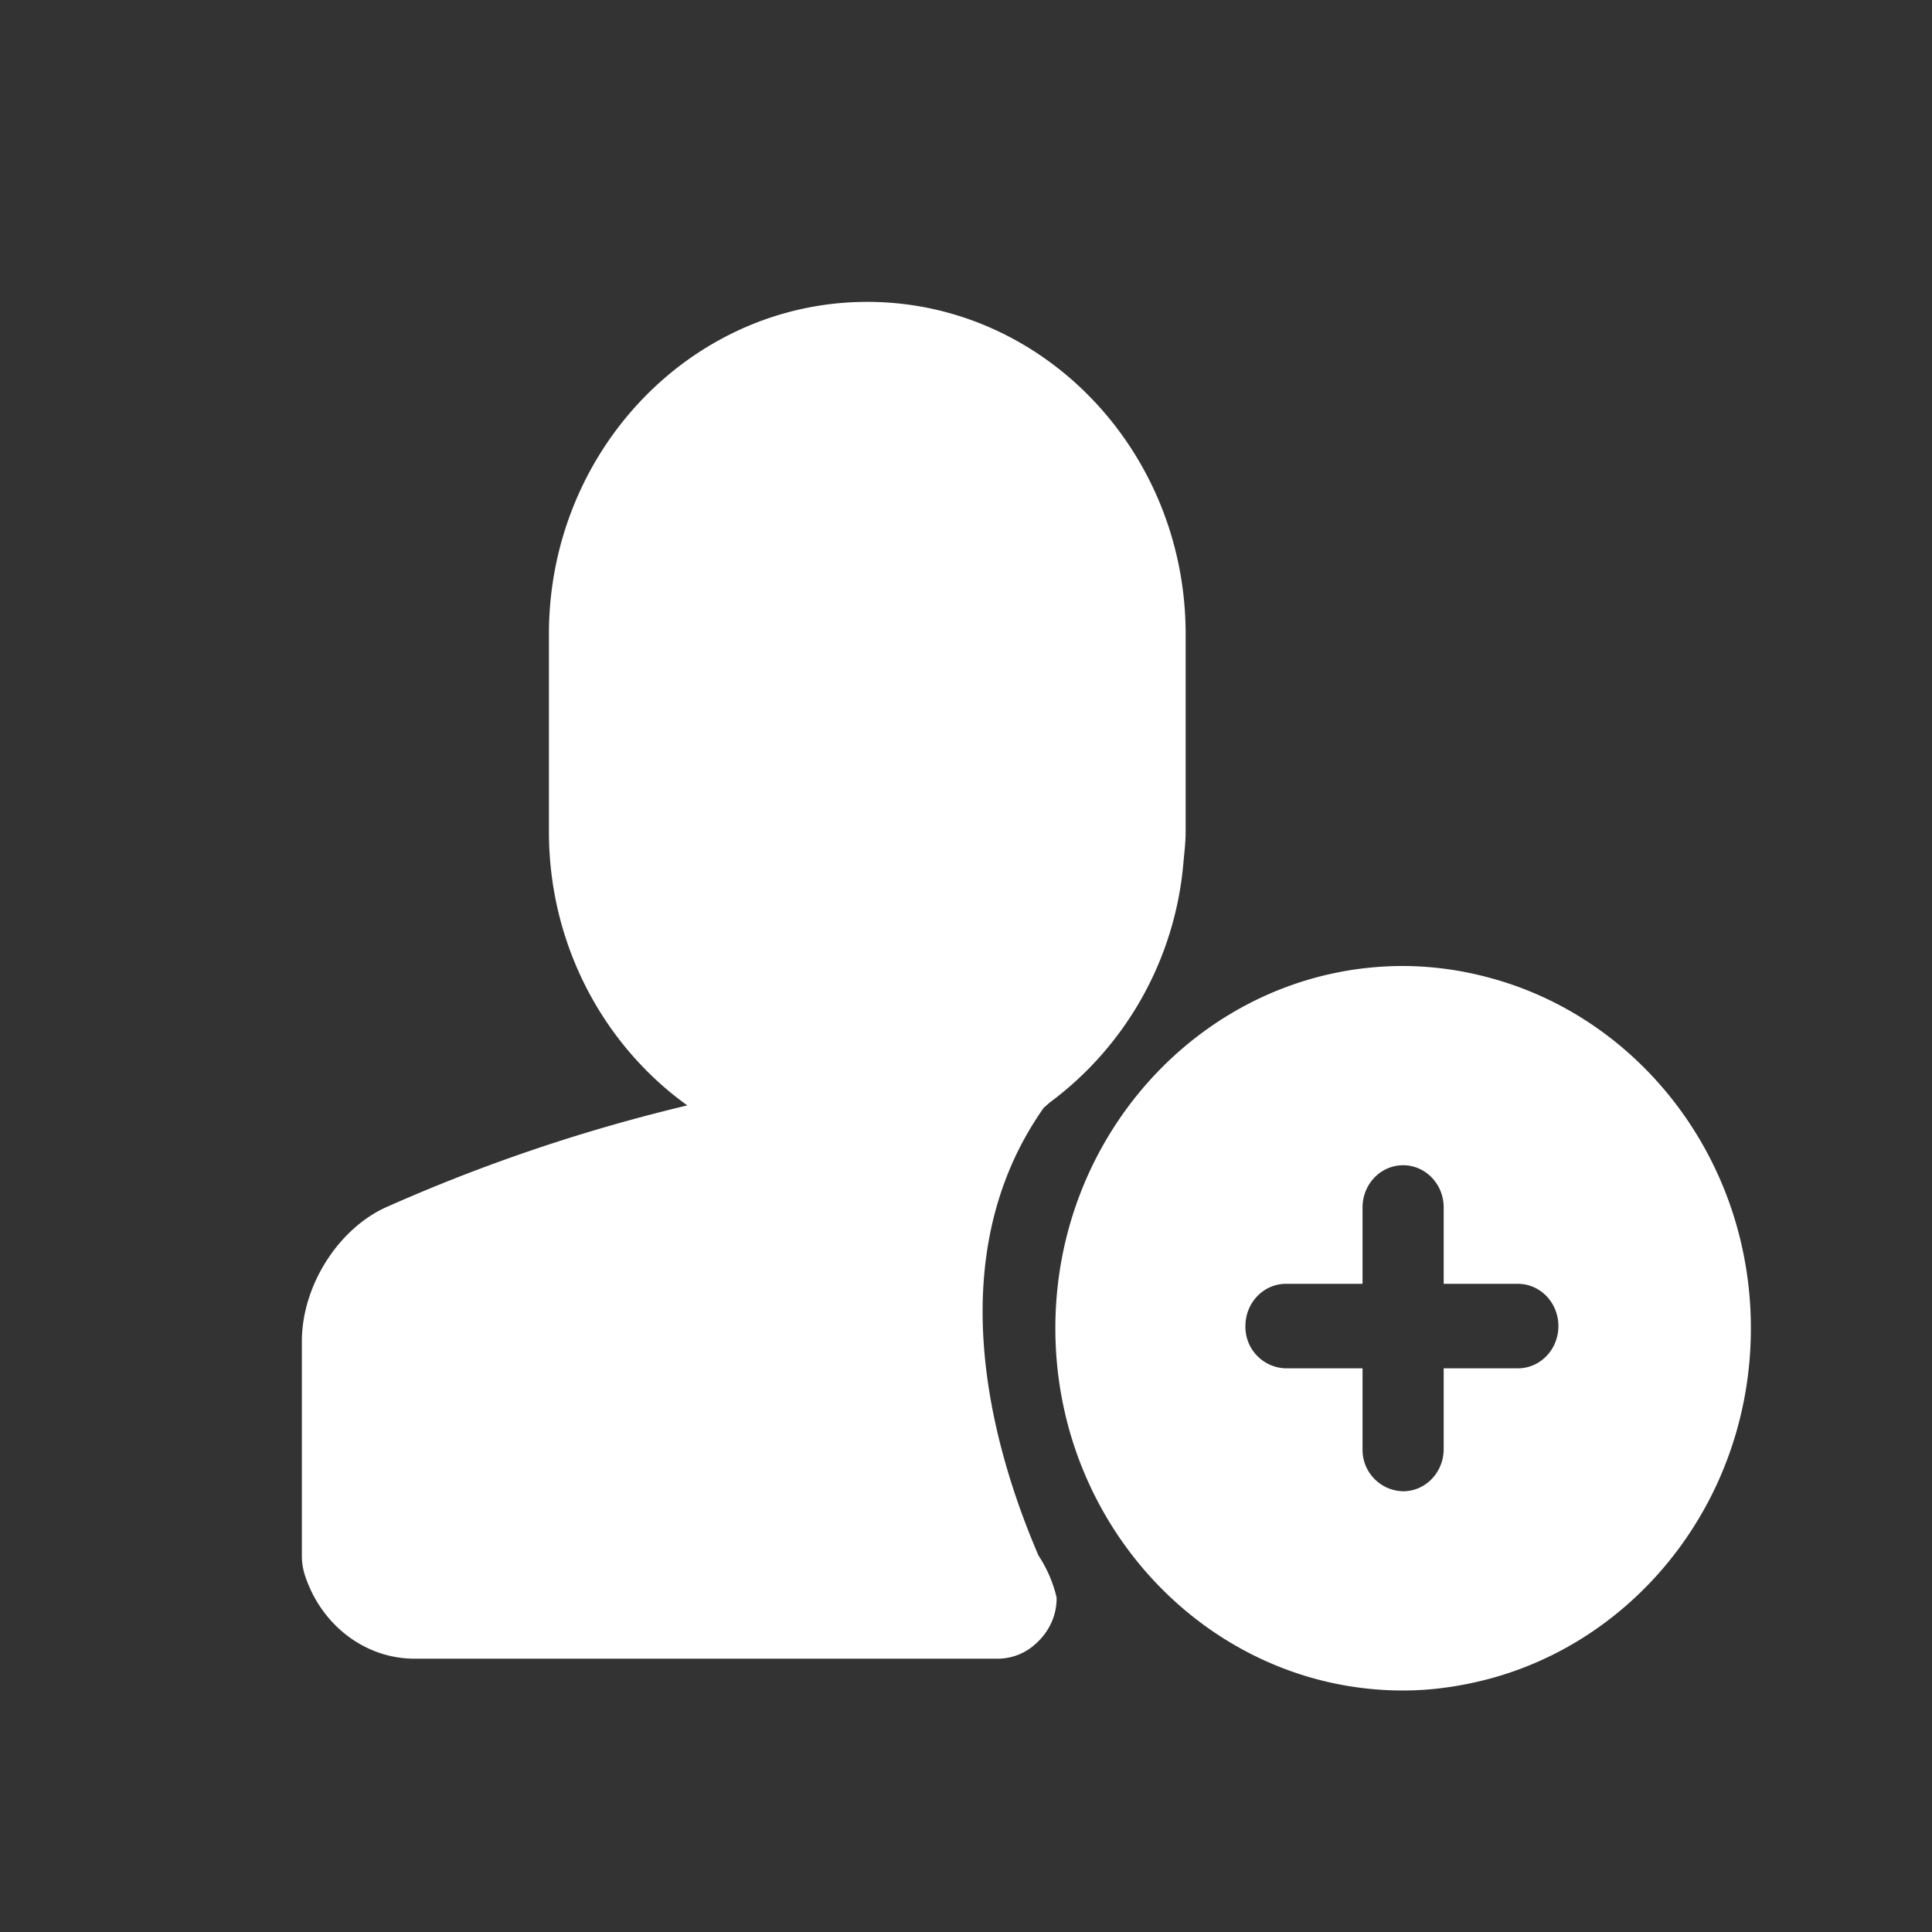 <?xml version="1.0" standalone="no"?><!DOCTYPE svg PUBLIC "-//W3C//DTD SVG 1.1//EN" "http://www.w3.org/Graphics/SVG/1.1/DTD/svg11.dtd"><svg t="1564363799793" class="icon" viewBox="0 0 1024 1024" version="1.1" xmlns="http://www.w3.org/2000/svg" p-id="2874" xmlns:xlink="http://www.w3.org/1999/xlink" width="48" height="48"><rect x="0" y="0" width="1024" height="1024" fill="#333333" stroke="none"/><defs><style type="text/css"></style></defs><path d="M550.4 824.416c-24.736-57.536-53.216-158.016 2.88-237.376 1.216-0.96 2.08-1.792 3.072-2.656A176.864 176.864 0 0 0 627.2 457.6c0.512-5.568 1.216-11.072 1.216-16.768V336.064C628.416 238.976 552.704 160 459.68 160c-93.024 0-168.736 78.976-168.736 176.064v104.736c0 60.16 29.12 113.312 73.344 145.088a911.264 911.264 0 0 0-158.08 53.28C179.84 650.24 160 681.088 160 710.912v113.76c0 3.52 0.544 6.976 1.632 10.304 8.64 26.432 31.936 44.16 58.016 44.16h309.664a29.76 29.76 0 0 0 19.68-7.936c6.592-5.888 11.04-14.304 11.04-24.064 0-0.768-0.448-2.048-0.704-3.136a69.664 69.664 0 0 0-8.928-19.584" p-id="2875" fill="#ffffff"></path><path d="M804.48 725.248h-39.296V768c0 12.384-9.6 22.4-21.504 22.4a21.952 21.952 0 0 1-21.504-22.4v-42.752H681.6a21.952 21.952 0 0 1-21.504-22.4c0-12.384 9.6-22.4 21.504-22.4h40.576V640c0-12.384 9.6-22.4 21.504-22.4 11.904 0 21.504 10.016 21.504 22.4v40.448h39.296c11.904 0 21.504 10.016 21.504 22.4 0 12.384-9.6 22.4-21.504 22.4m-16.064-207.296A176.64 176.64 0 0 0 743.68 512c-101.632 0-184.32 86.08-184.32 192 0 105.888 82.688 192 184.32 192 15.456 0 30.4-2.24 44.736-5.952C868.48 869.12 928 793.792 928 704s-59.52-165.152-139.584-186.048" p-id="2876" fill="#ffffff"></path></svg>